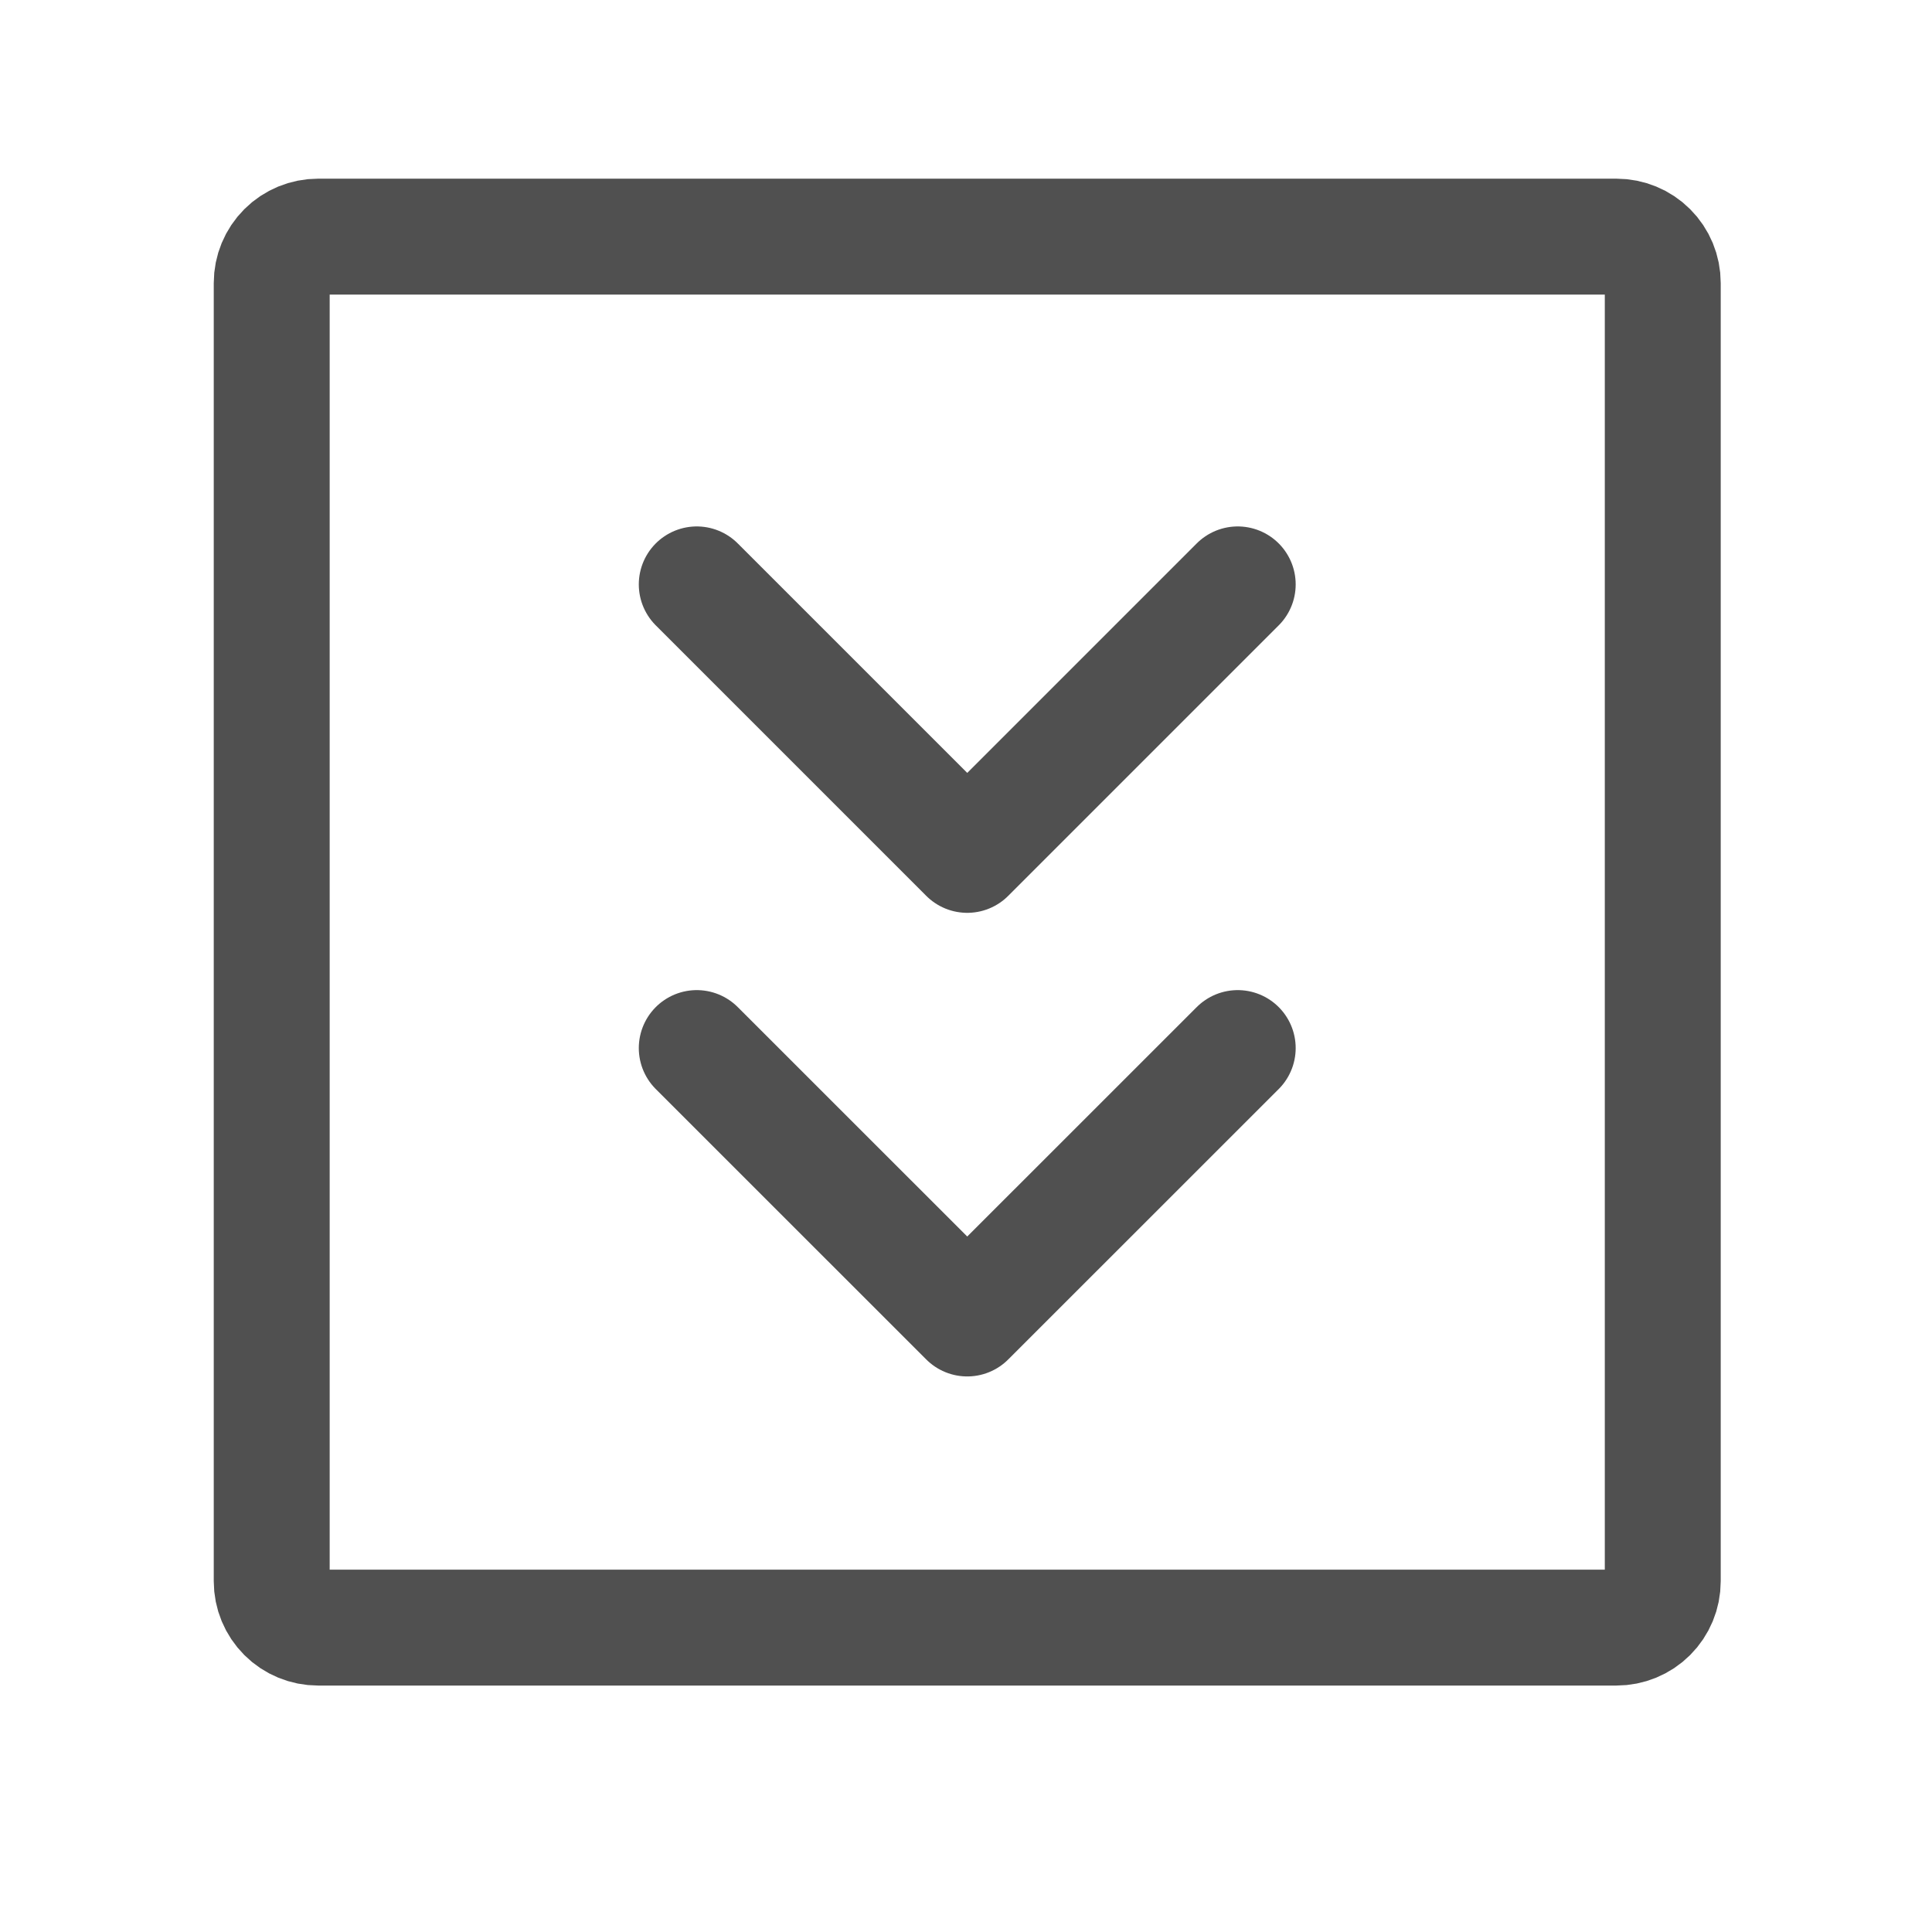 <svg width="25" height="25" viewBox="0 0 25 25" fill="none" xmlns="http://www.w3.org/2000/svg">
<path d="M9.016 7.562L12.516 11.062L16.016 7.562M9.016 13.562L12.516 17.061L16.016 13.562" stroke="#505050" stroke-width="1.5" stroke-linecap="round" stroke-linejoin="round"/>
<path d="M21.516 3.662L21.516 20.462C21.516 20.621 21.453 20.773 21.34 20.886C21.228 20.998 21.075 21.061 20.916 21.061L4.116 21.061C3.957 21.061 3.804 20.998 3.692 20.886C3.579 20.773 3.516 20.621 3.516 20.462L3.516 3.662C3.516 3.502 3.579 3.35 3.692 3.237C3.804 3.125 3.957 3.062 4.116 3.062L20.916 3.062C21.075 3.062 21.228 3.125 21.34 3.237C21.453 3.35 21.516 3.502 21.516 3.662Z" stroke="#505050" stroke-width="1.5"/>
</svg>
